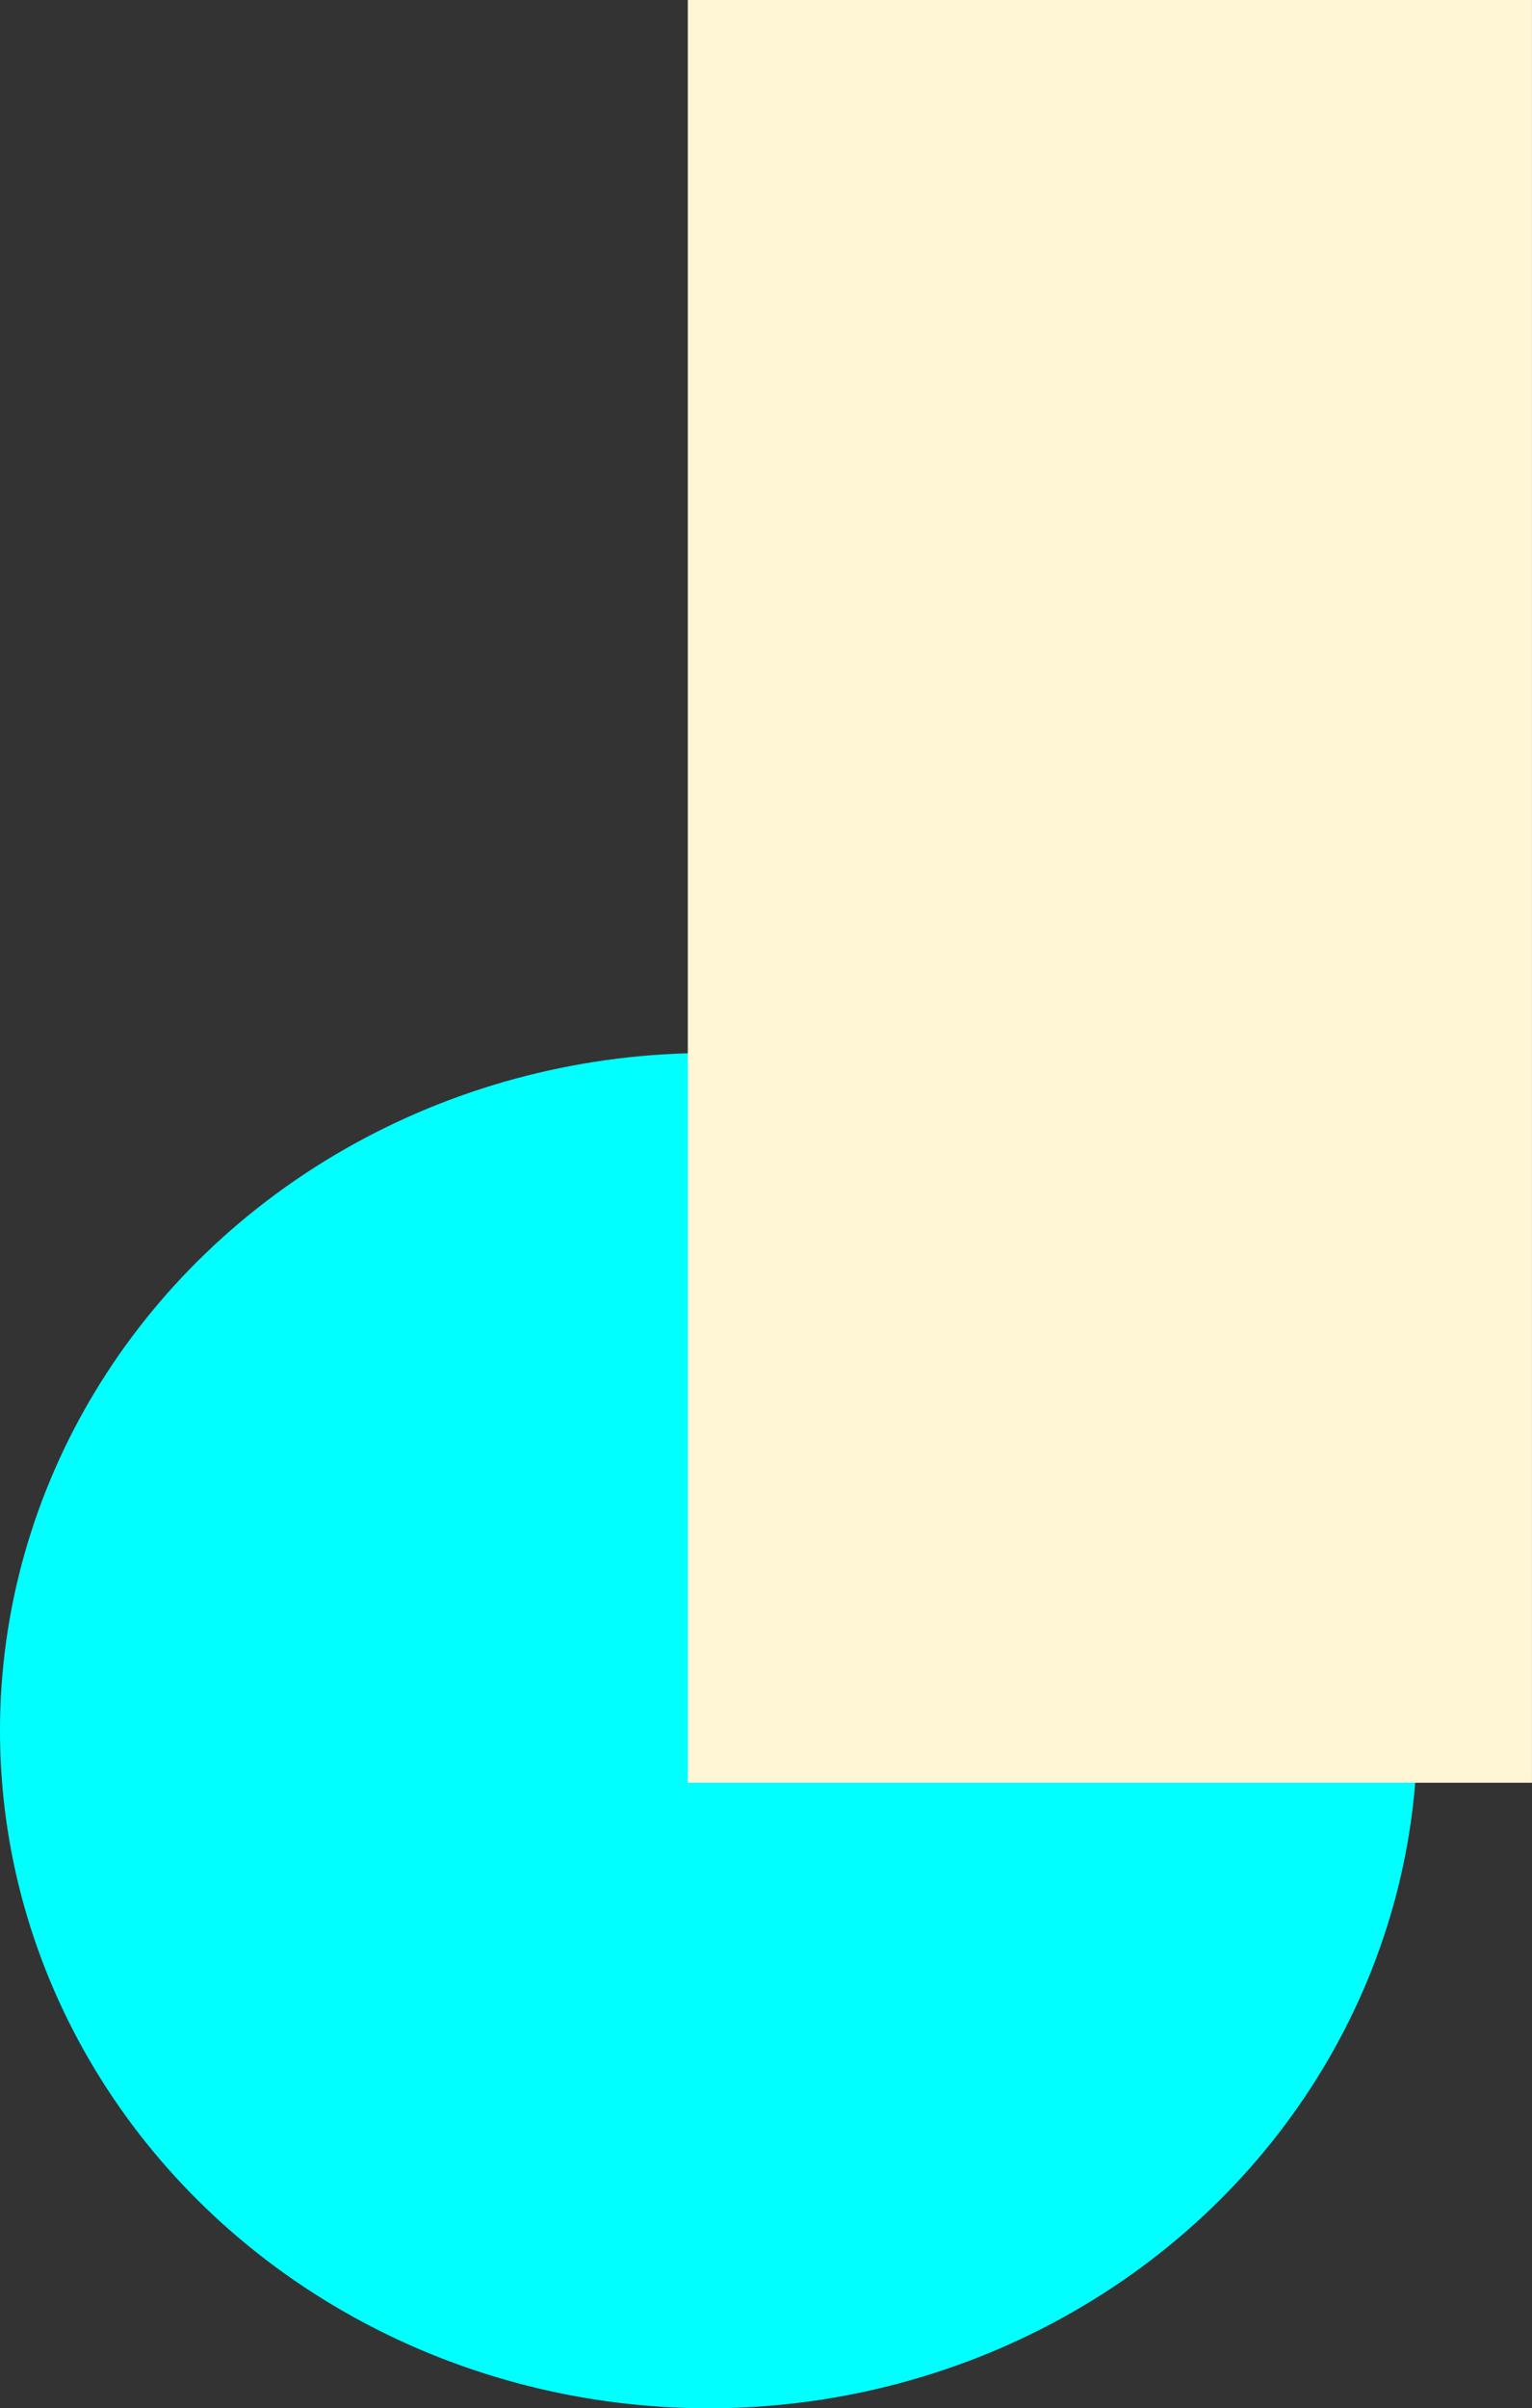 <?xml version="1.0" encoding="UTF-8"?>
<svg width="111.13mm" height="174.62mm" version="1.1" viewBox="0 0 111.13 174.62" xmlns="http://www.w3.org/2000/svg" xmlns:cc="http://creativecommons.org/ns#" xmlns:dc="http://purl.org/dc/elements/1.1/" xmlns:rdf="http://www.w3.org/1999/02/22-rdf-syntax-ns#">
 <rect x="0" y="0" width="111.13" height="174.62" fill="#333333" stroke="none"/>
 <g transform="translate(-51.405 -46.869)" stroke-width=".265">
  <ellipse cx="102.81" cy="172.36" rx="51.405" ry="49.137" fill="#0ff"/>
  <rect x="101.3" y="46.869" width="61.232" height="129.27" fill="#fff6d5"/>
 </g>
</svg>
